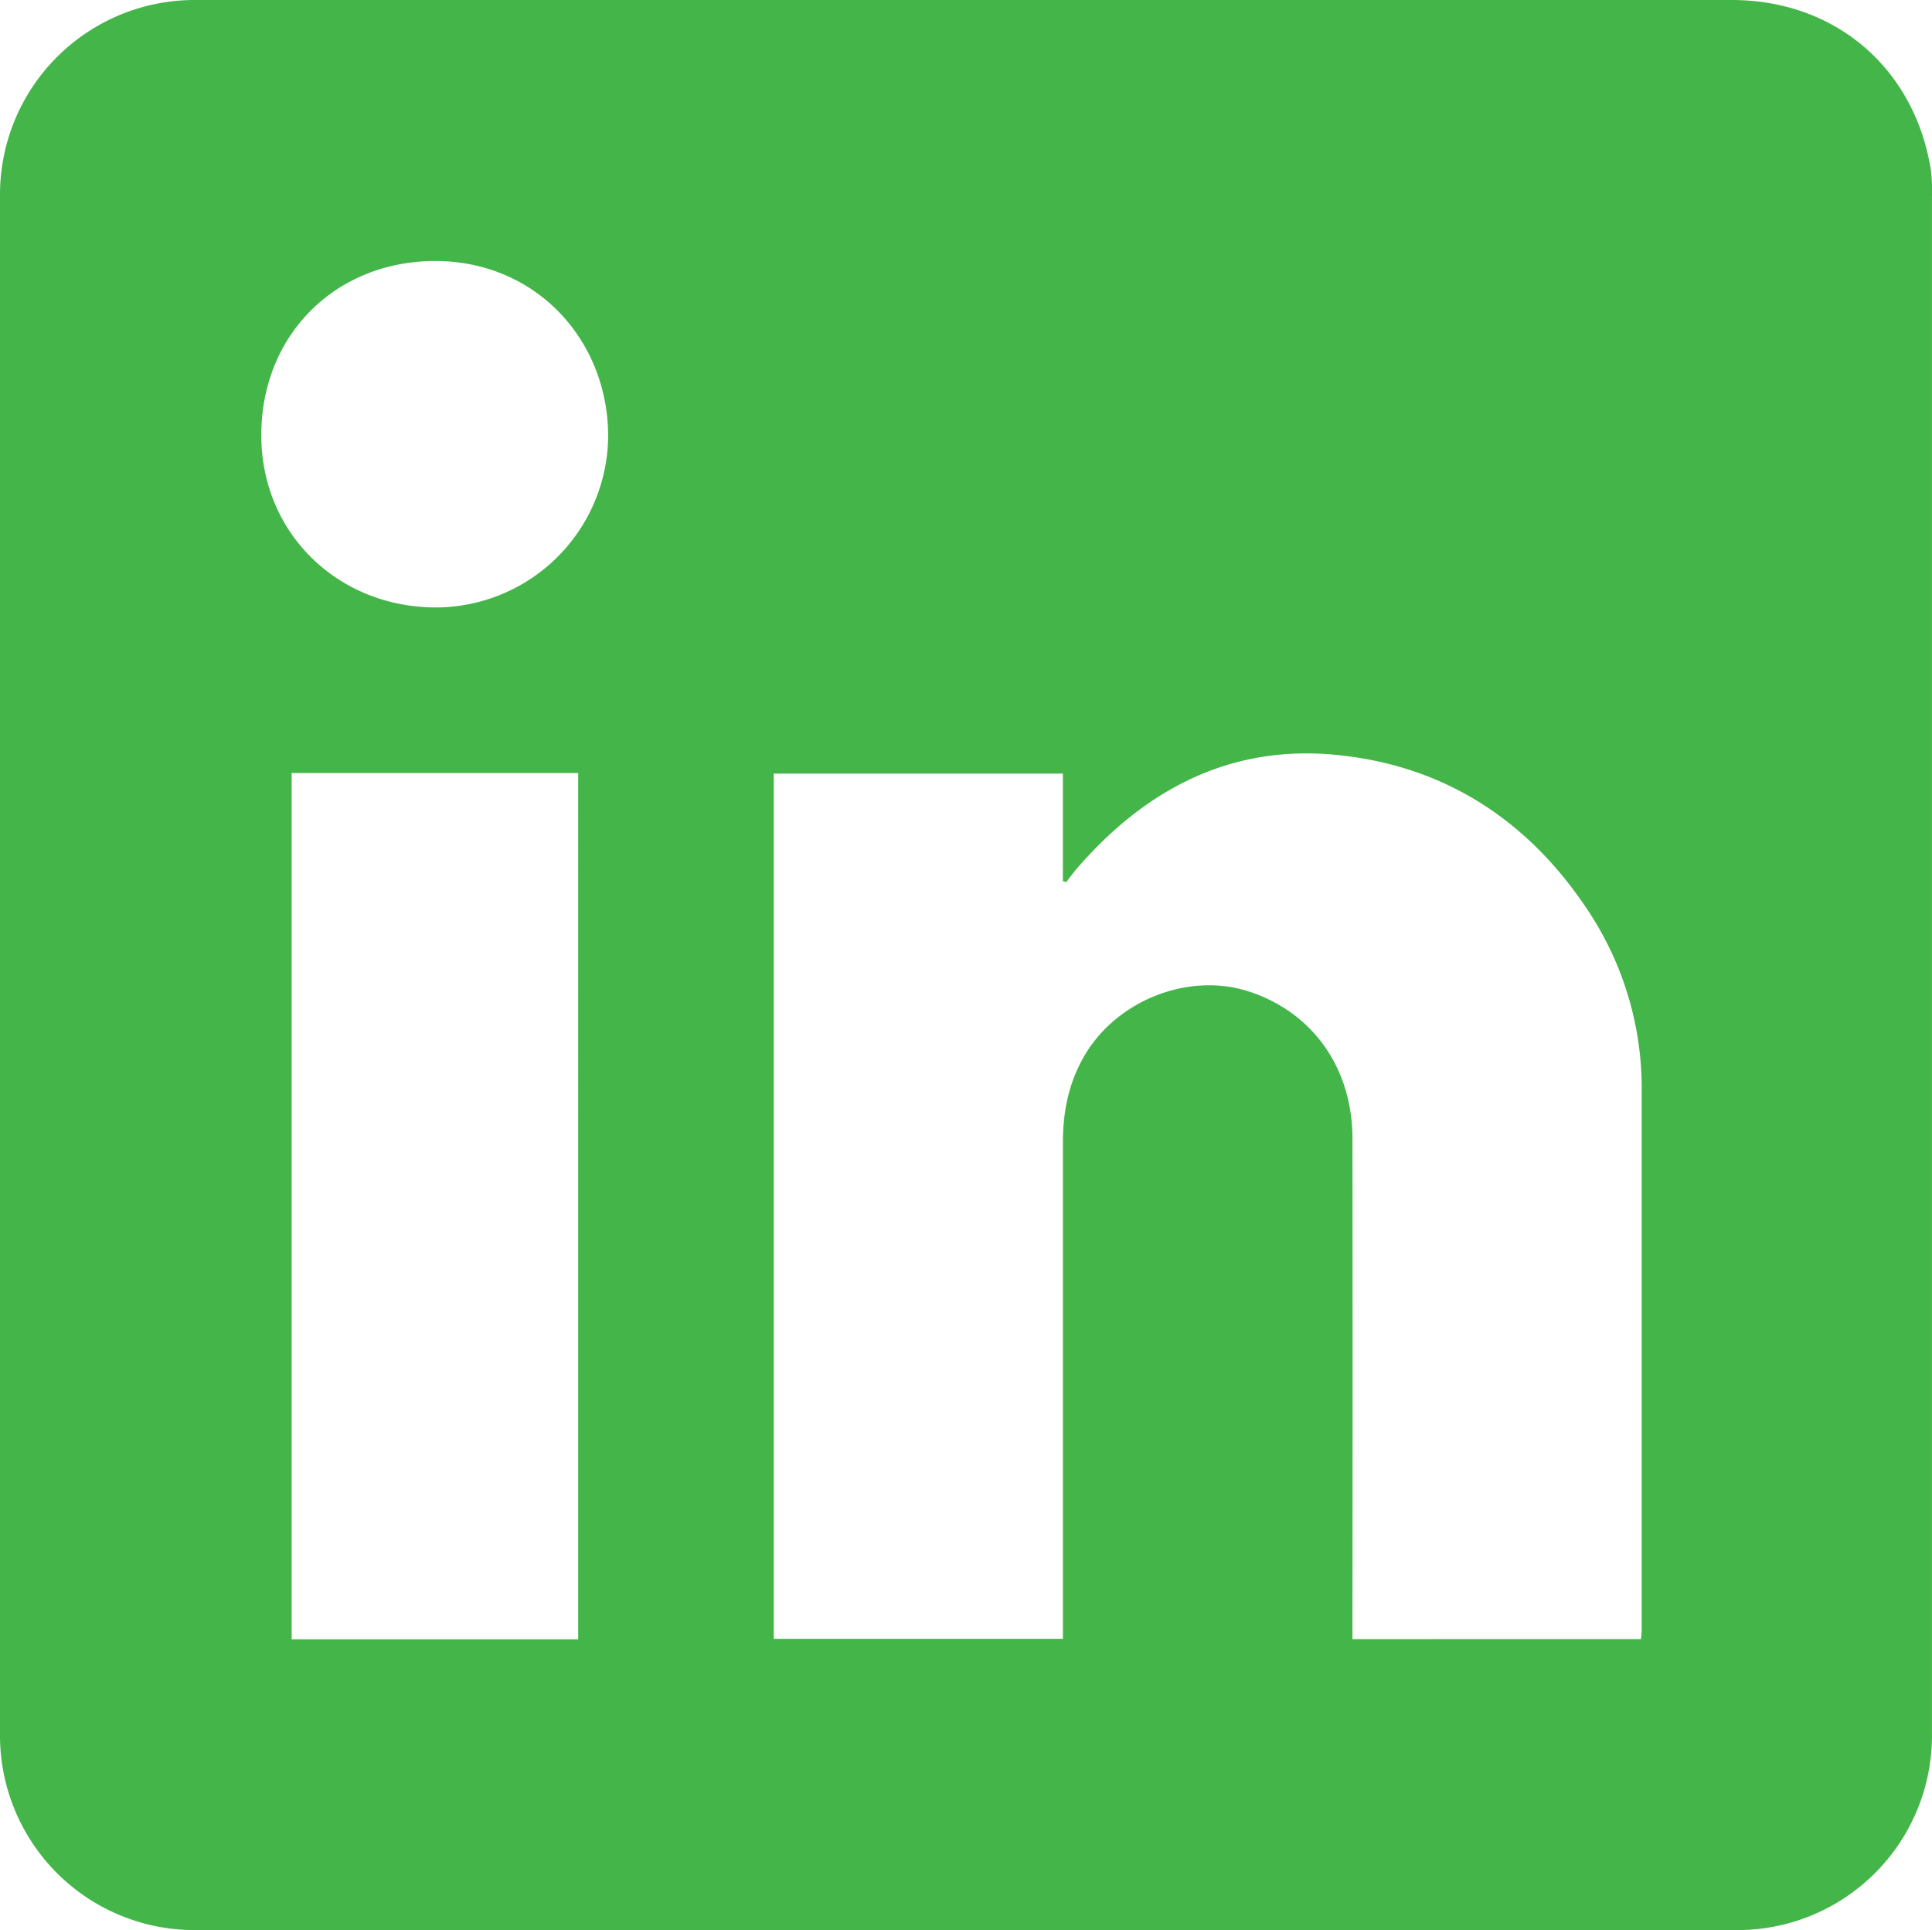 <svg id="Layer_1" data-name="Layer 1" xmlns="http://www.w3.org/2000/svg" viewBox="0 0 609.46 609.01"><defs><style>.cls-1{fill:#44b649;}</style></defs><g id="bIkzUJ.tif"><path class="cls-1" d="M305,0H546.28C579,0,604.13,21.58,609.15,53.93a52.87,52.87,0,0,1,.3,8q0,242.61,0,485.22A61.37,61.37,0,0,1,547.77,609q-243,0-486.08,0A61.38,61.38,0,0,1,0,547.61Q0,304.51,0,61.4A61.39,61.39,0,0,1,61.7,0Q183.35,0,305,0ZM517.67,517.18c.1-1.37.21-2.2.21-3q0-84.86,0-169.72a101.36,101.36,0,0,0-16.56-56.59c-18.94-29-45.75-46.49-80.26-49.72-33.12-3.11-59.73,11-81.17,35.68-1.25,1.43-2.37,3-3.54,4.49l-1.06-.26V244.1h-91.2v273H335.3v-6.34q0-75.12,0-150.25c0-9.85,1.83-19,6.93-27.64,10.25-17.33,32.86-26.22,51.82-20,20.14,6.62,32.56,24.18,32.59,46.39q.08,75.87,0,151.75v6.18Zm-335.28.06V243.91H92V517.24Zm9.46-380.06c-.28-30.41-23.22-54.95-54.82-54.82-31.08.14-54.37,23.11-54.6,54.47-.23,31.14,23.81,54.4,54.25,54.83A54.49,54.49,0,0,0,191.85,137.18Z"/></g></svg>